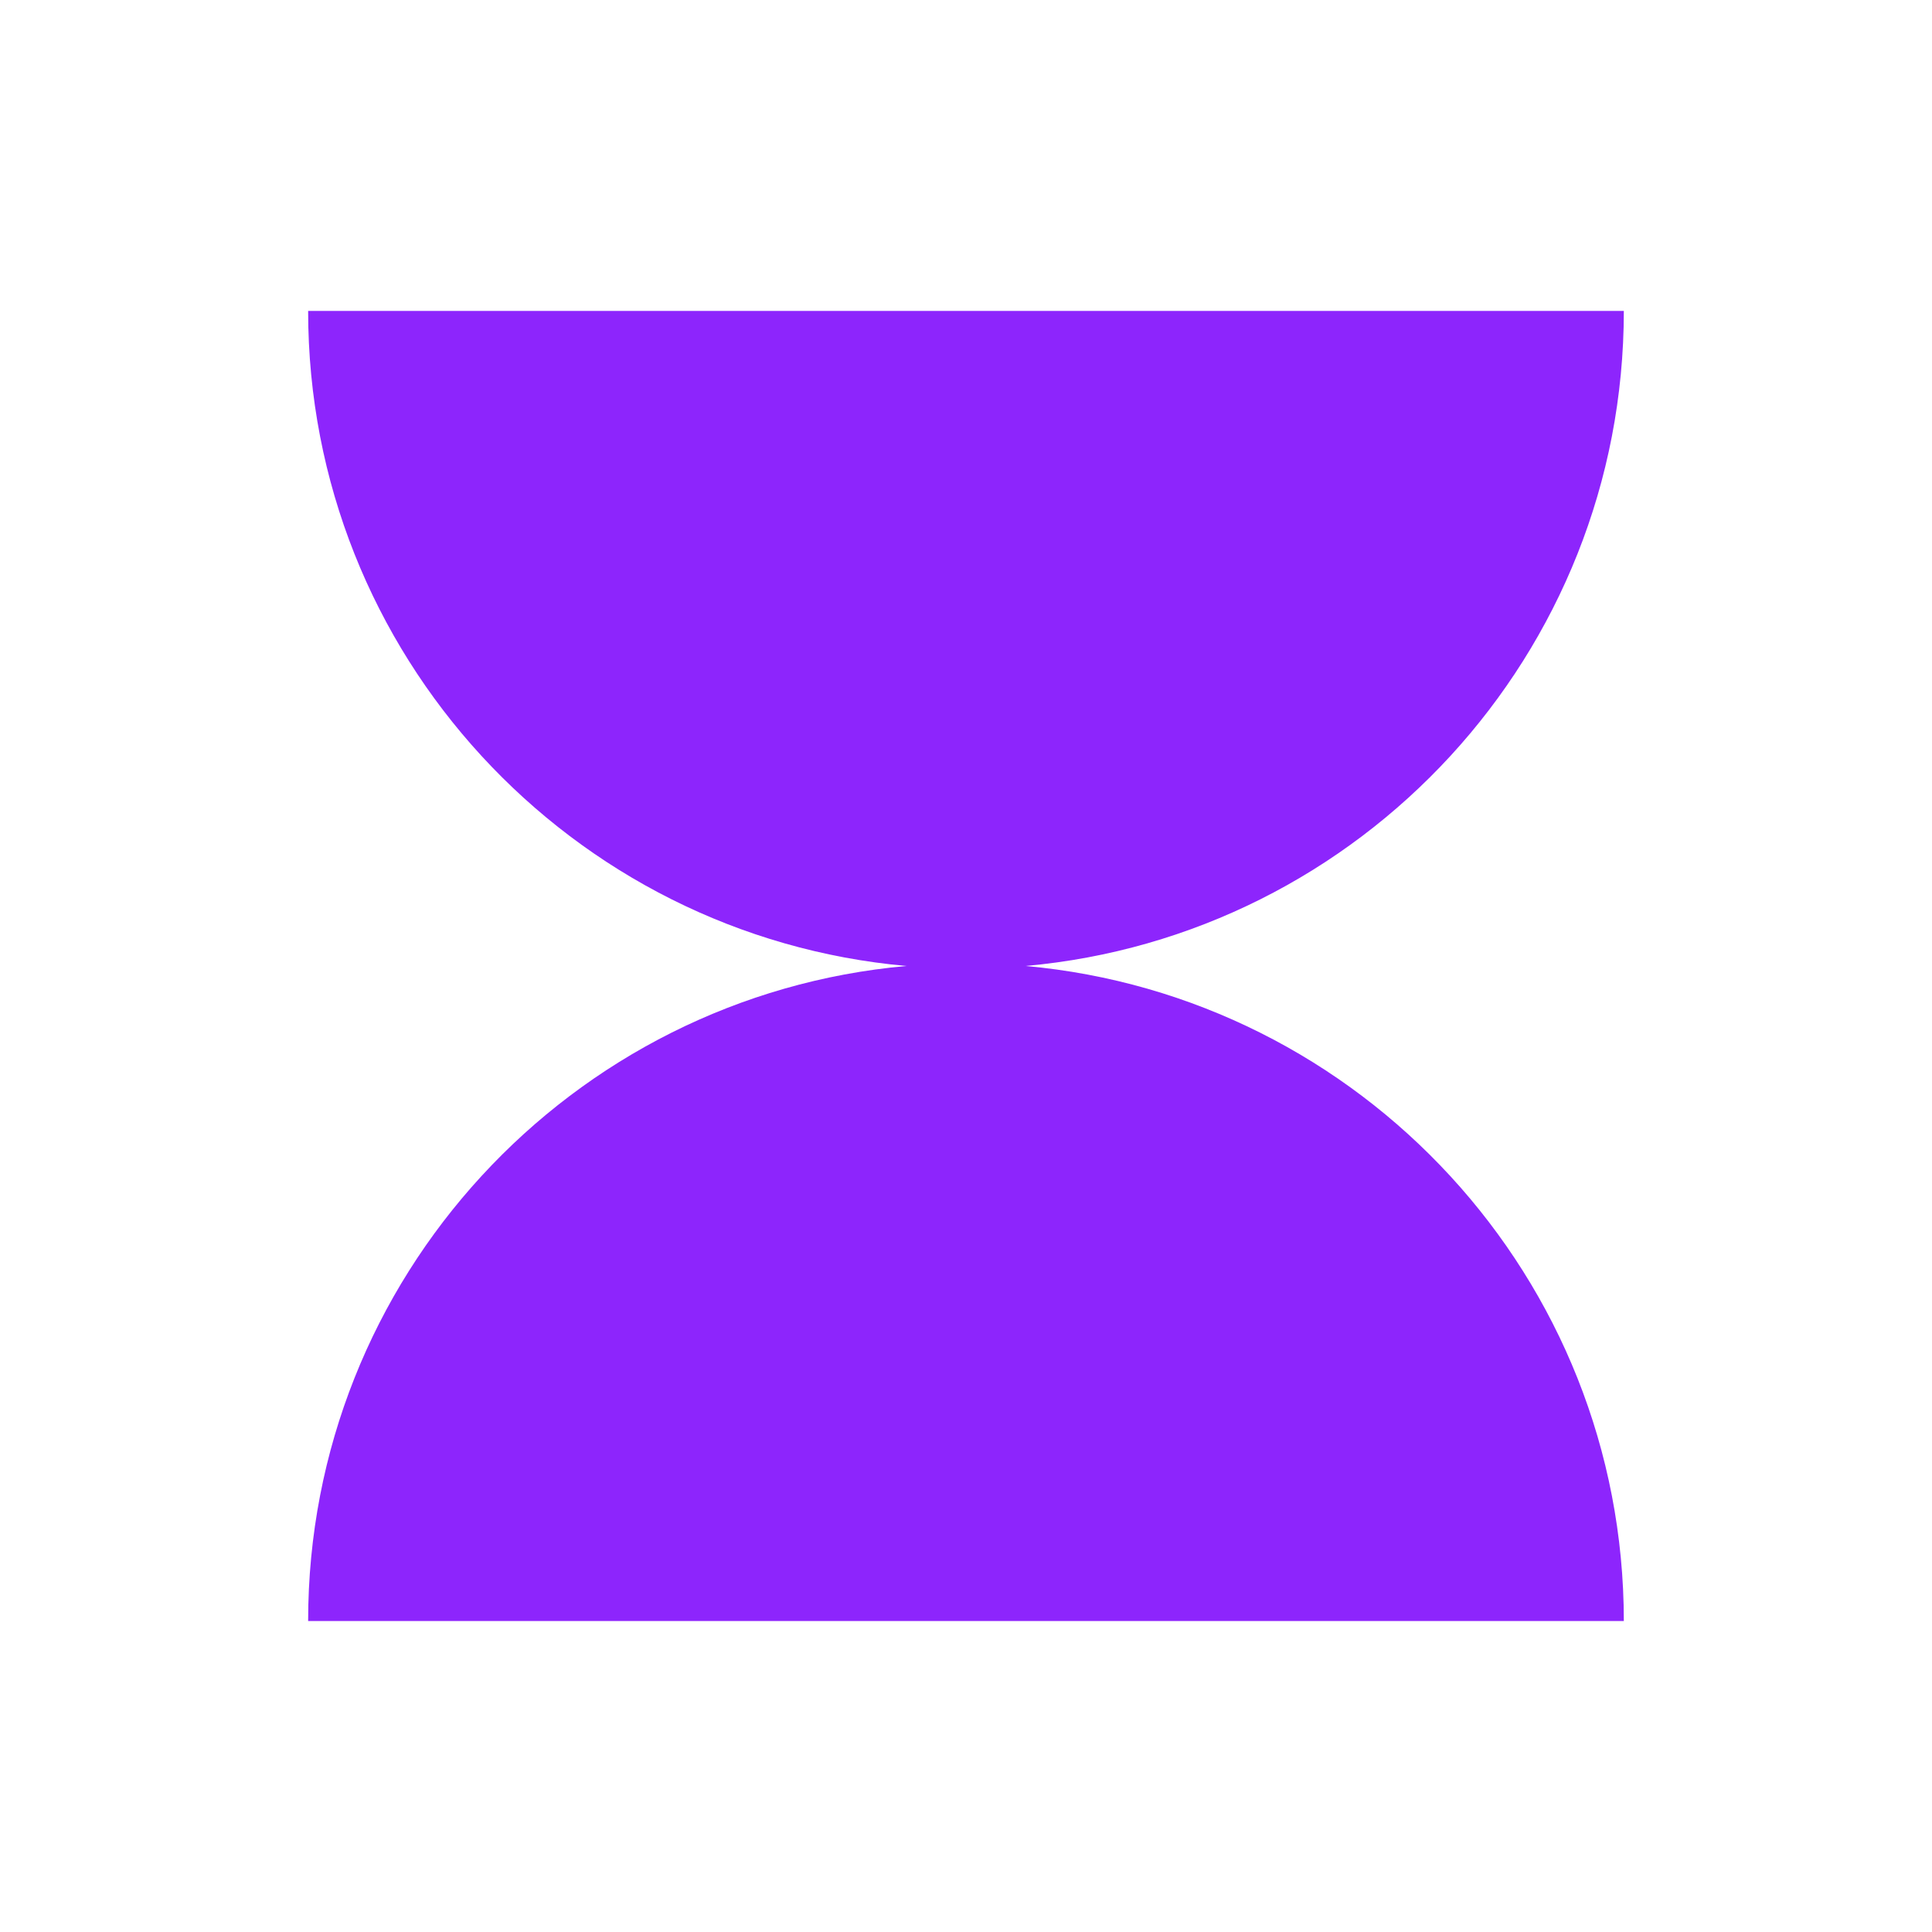 <svg xmlns="http://www.w3.org/2000/svg" xmlns:xlink="http://www.w3.org/1999/xlink" width="500" zoomAndPan="magnify" viewBox="0 0 375 375" height="500" preserveAspectRatio="xMidYMid meet" version="1.0"><defs><clipPath id="5a6ec76312"><path d="M 59.652 60.348 L 315.402 60.348 L 315.402 314.598 L 59.652 314.598 Z M 59.652 60.348 " clip-rule="nonzero"/></clipPath></defs><g clip-path="url(#5a6ec76312)"><path fill="#8d25fc" d="M 315.184 314.645 L 59.809 314.645 C 59.809 248.008 110.852 193.312 175.945 187.496 C 110.852 181.684 59.809 126.984 59.809 60.348 L 315.184 60.348 C 315.184 126.984 264.141 181.684 199.047 187.496 C 264.141 193.363 315.184 248.059 315.184 314.645 Z M 315.184 314.645 " fill-opacity="1" fill-rule="nonzero"/></g></svg>